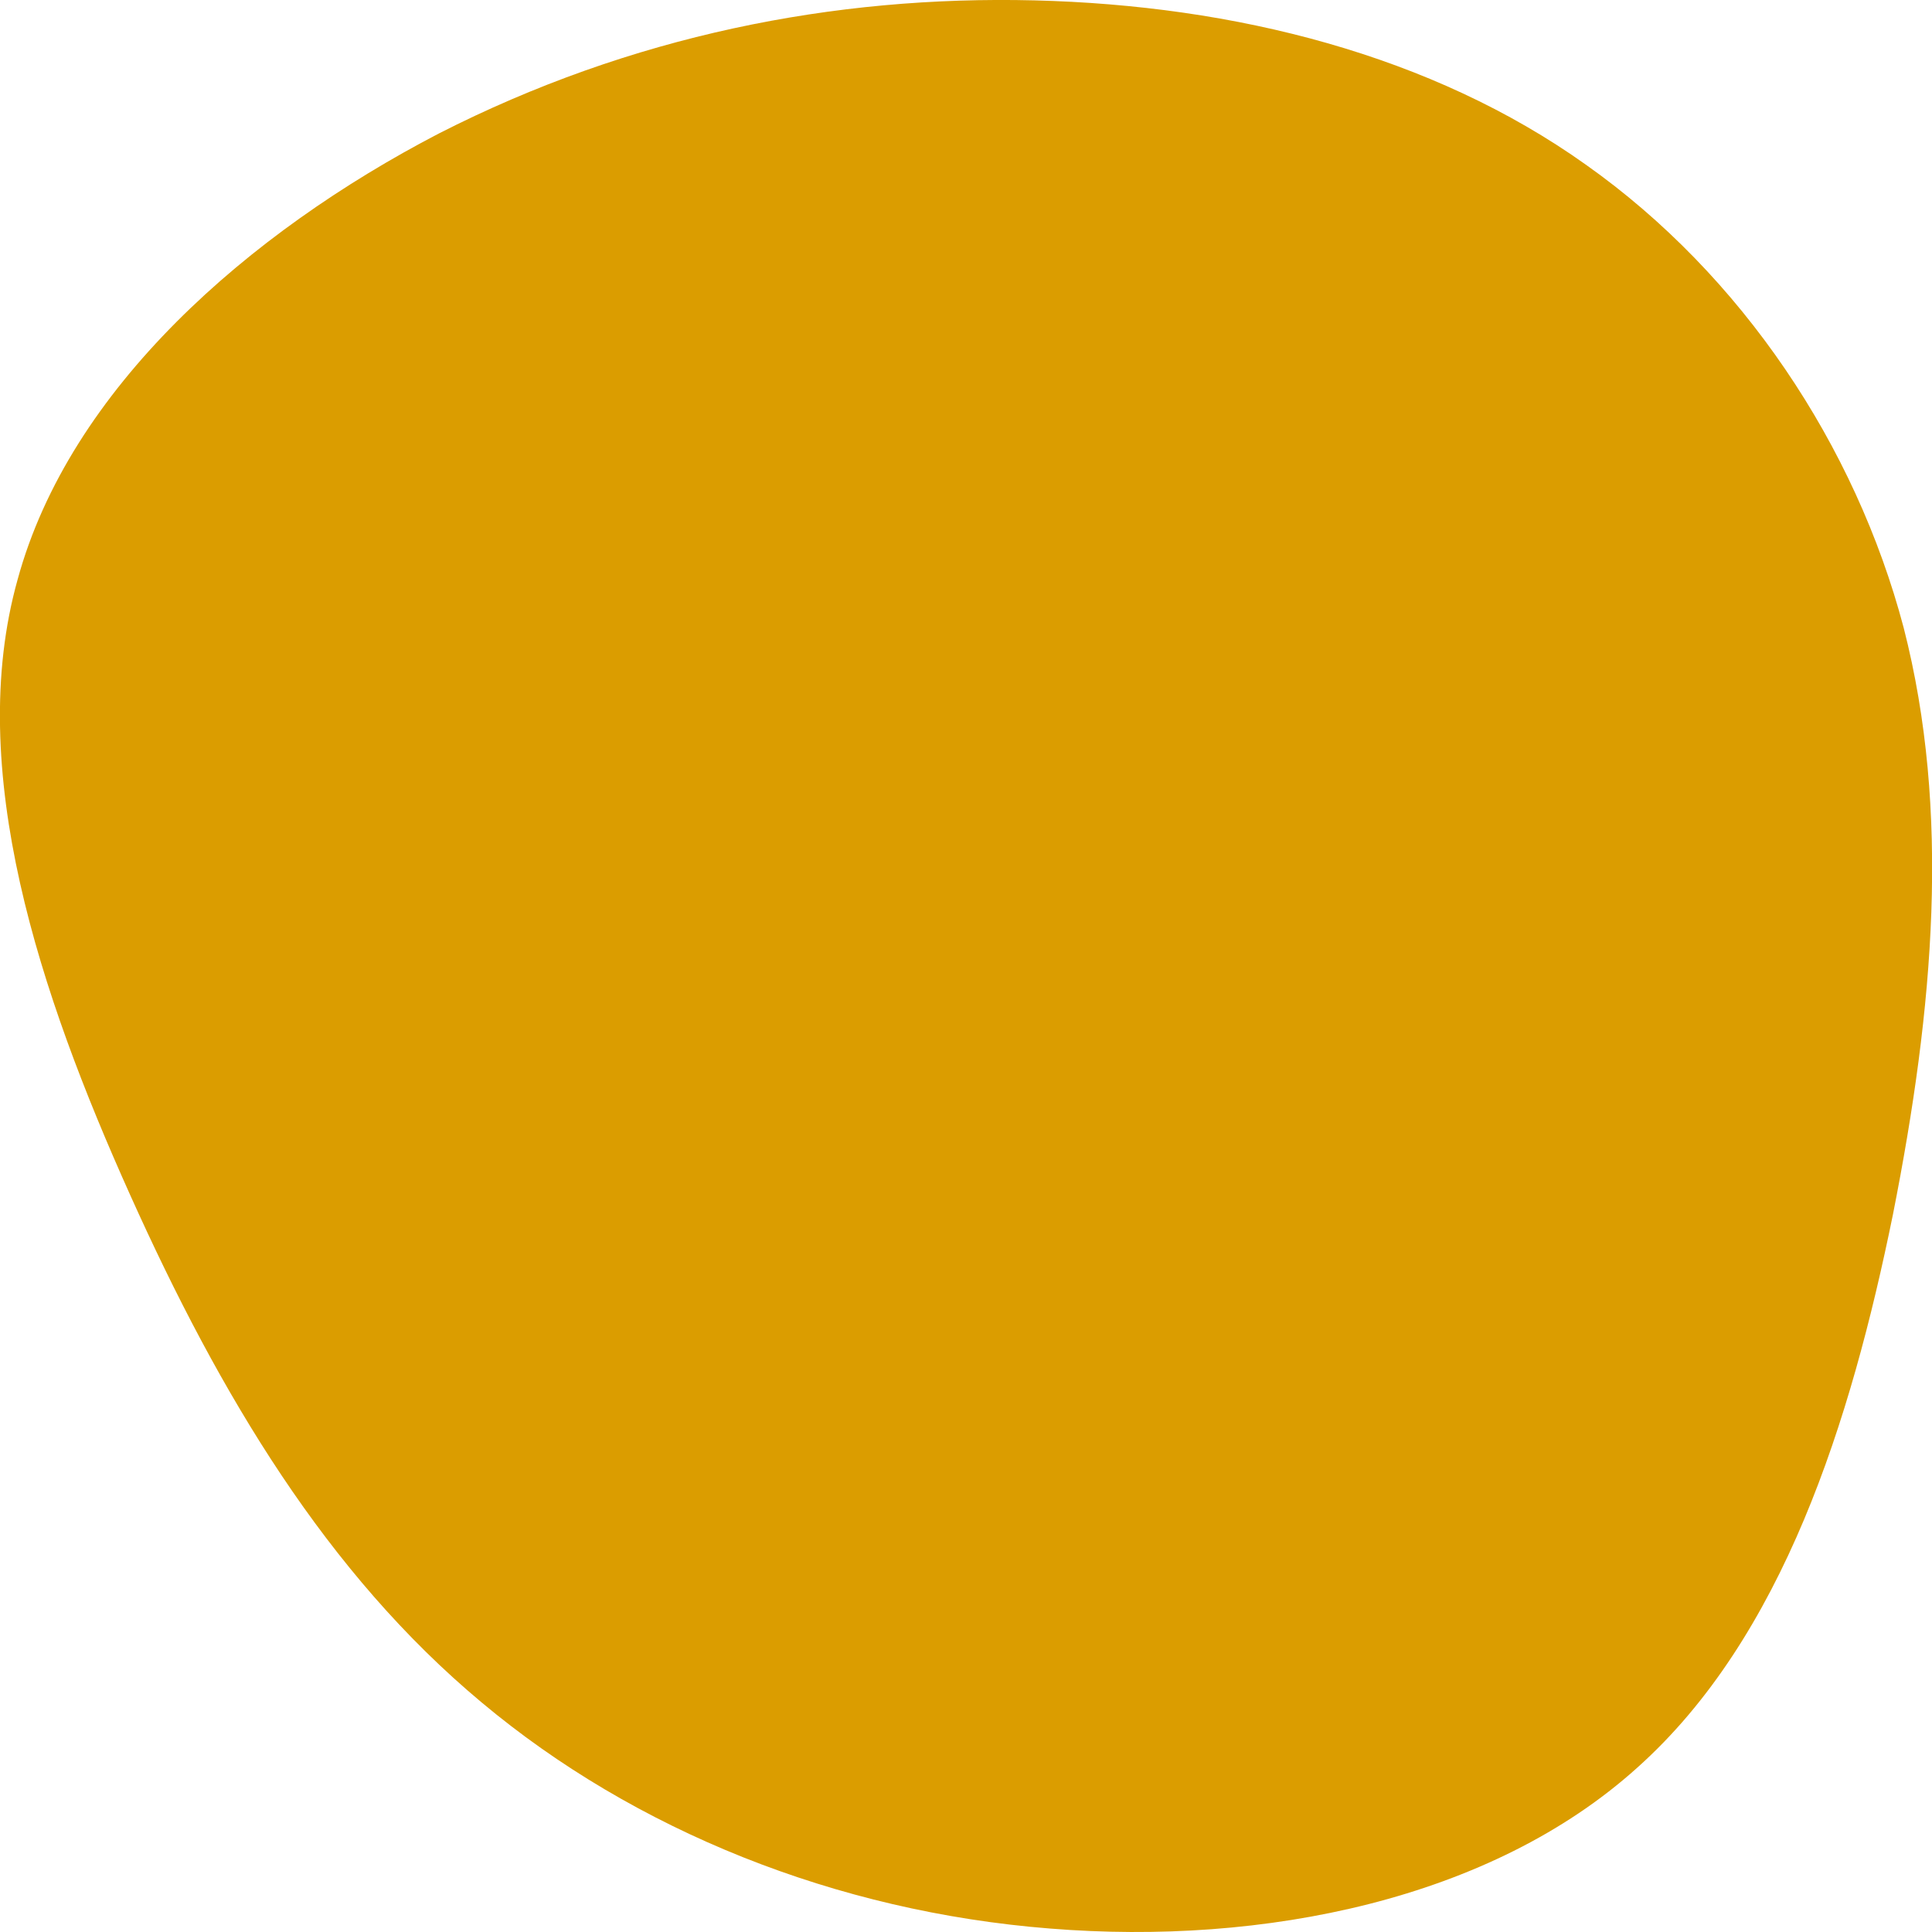 <?xml version="1.0" encoding="utf-8"?>
<!-- Generator: Adobe Illustrator 28.1.0, SVG Export Plug-In . SVG Version: 6.00 Build 0)  -->
<svg version="1.1" id="Layer_1" xmlns="http://www.w3.org/2000/svg" xmlns:xlink="http://www.w3.org/1999/xlink" x="0px" y="0px"
	 viewBox="0 0 505 505" style="enable-background:new 0 0 505 505;" xml:space="preserve">
<style type="text/css">
	.st0{fill:#DB9D00;}
</style>
<path class="st0" d="M414.6,43.1c40.7,28.8,70.4,73.3,83,121c12.3,48,7.9,99.2-2.8,153.3c-11,54-28.7,110.6-66.9,144.7
	c-38.2,34.4-97.5,46.5-153.4,42c-55.9-4.4-108.6-25.6-148.6-59.1C85.4,411.2,57.6,364.8,34,312.3S-9.3,201.1,4.6,151.5
	c13.6-49.9,60.3-90.7,110.1-116.6C164.9,9.3,218-1.2,270.4,0.1C322.7,1.4,374.2,14.3,414.6,43.1z"/>
</svg>
